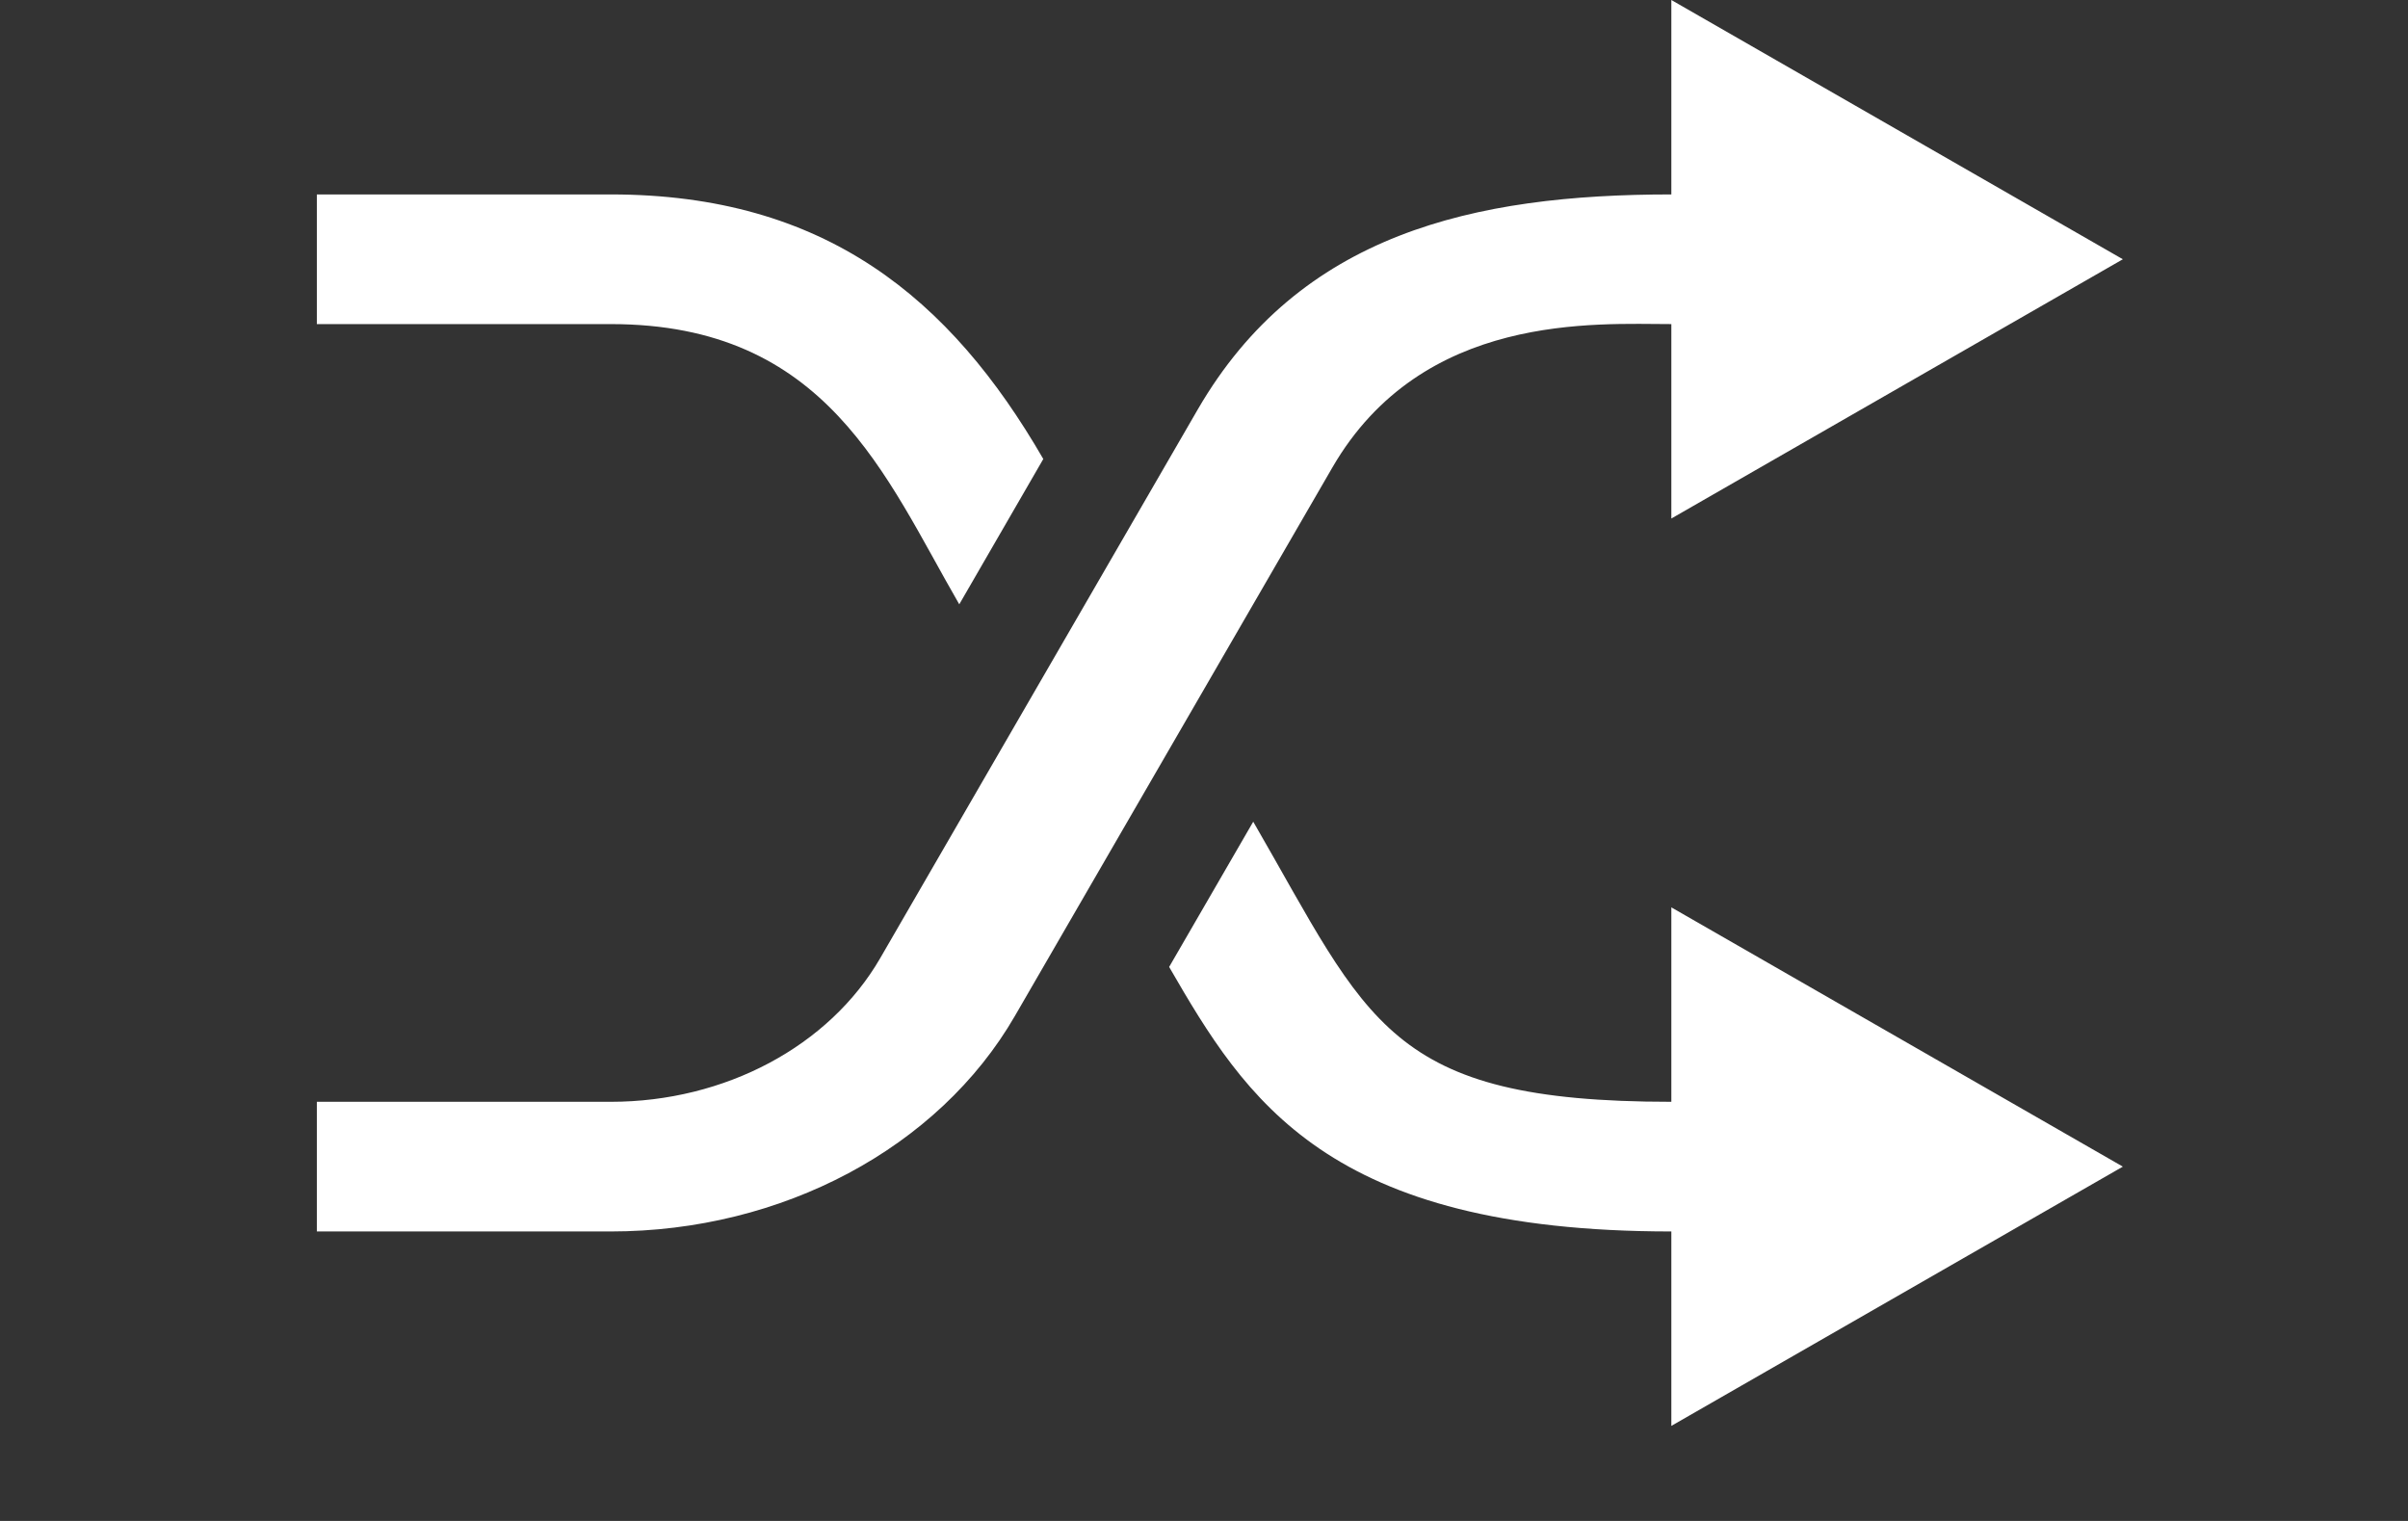 
<svg width="38" height="24" viewBox="0 0 38 24" fill="none" xmlns="http://www.w3.org/2000/svg">
<rect x="0" y="0" width="38" height="24" fill="#333333" stroke="none"/>
<path d="M26.375 8.182V5.114C25.188 5.114 22.447 4.921 21.024 7.38L16.015 16.033C14.81 18.116 12.341 19.432 9.638 19.432H5V17.386H9.638C11.44 17.386 13.086 16.509 13.89 15.12L18.898 6.467C20.509 3.684 23.261 3.068 26.375 3.068V0L33.5 4.091L26.375 8.182ZM15.138 9.536L16.464 7.243C14.998 4.708 13.022 3.068 9.638 3.068H5V5.114H9.638C13.049 5.114 13.966 7.51 15.138 9.536ZM33.5 18.409L26.375 14.318V17.386C21.886 17.386 21.602 16.12 19.777 12.966L18.45 15.258C19.662 17.354 20.943 19.432 26.375 19.432V22.5L33.5 18.409Z" fill="white"/>
</svg>
